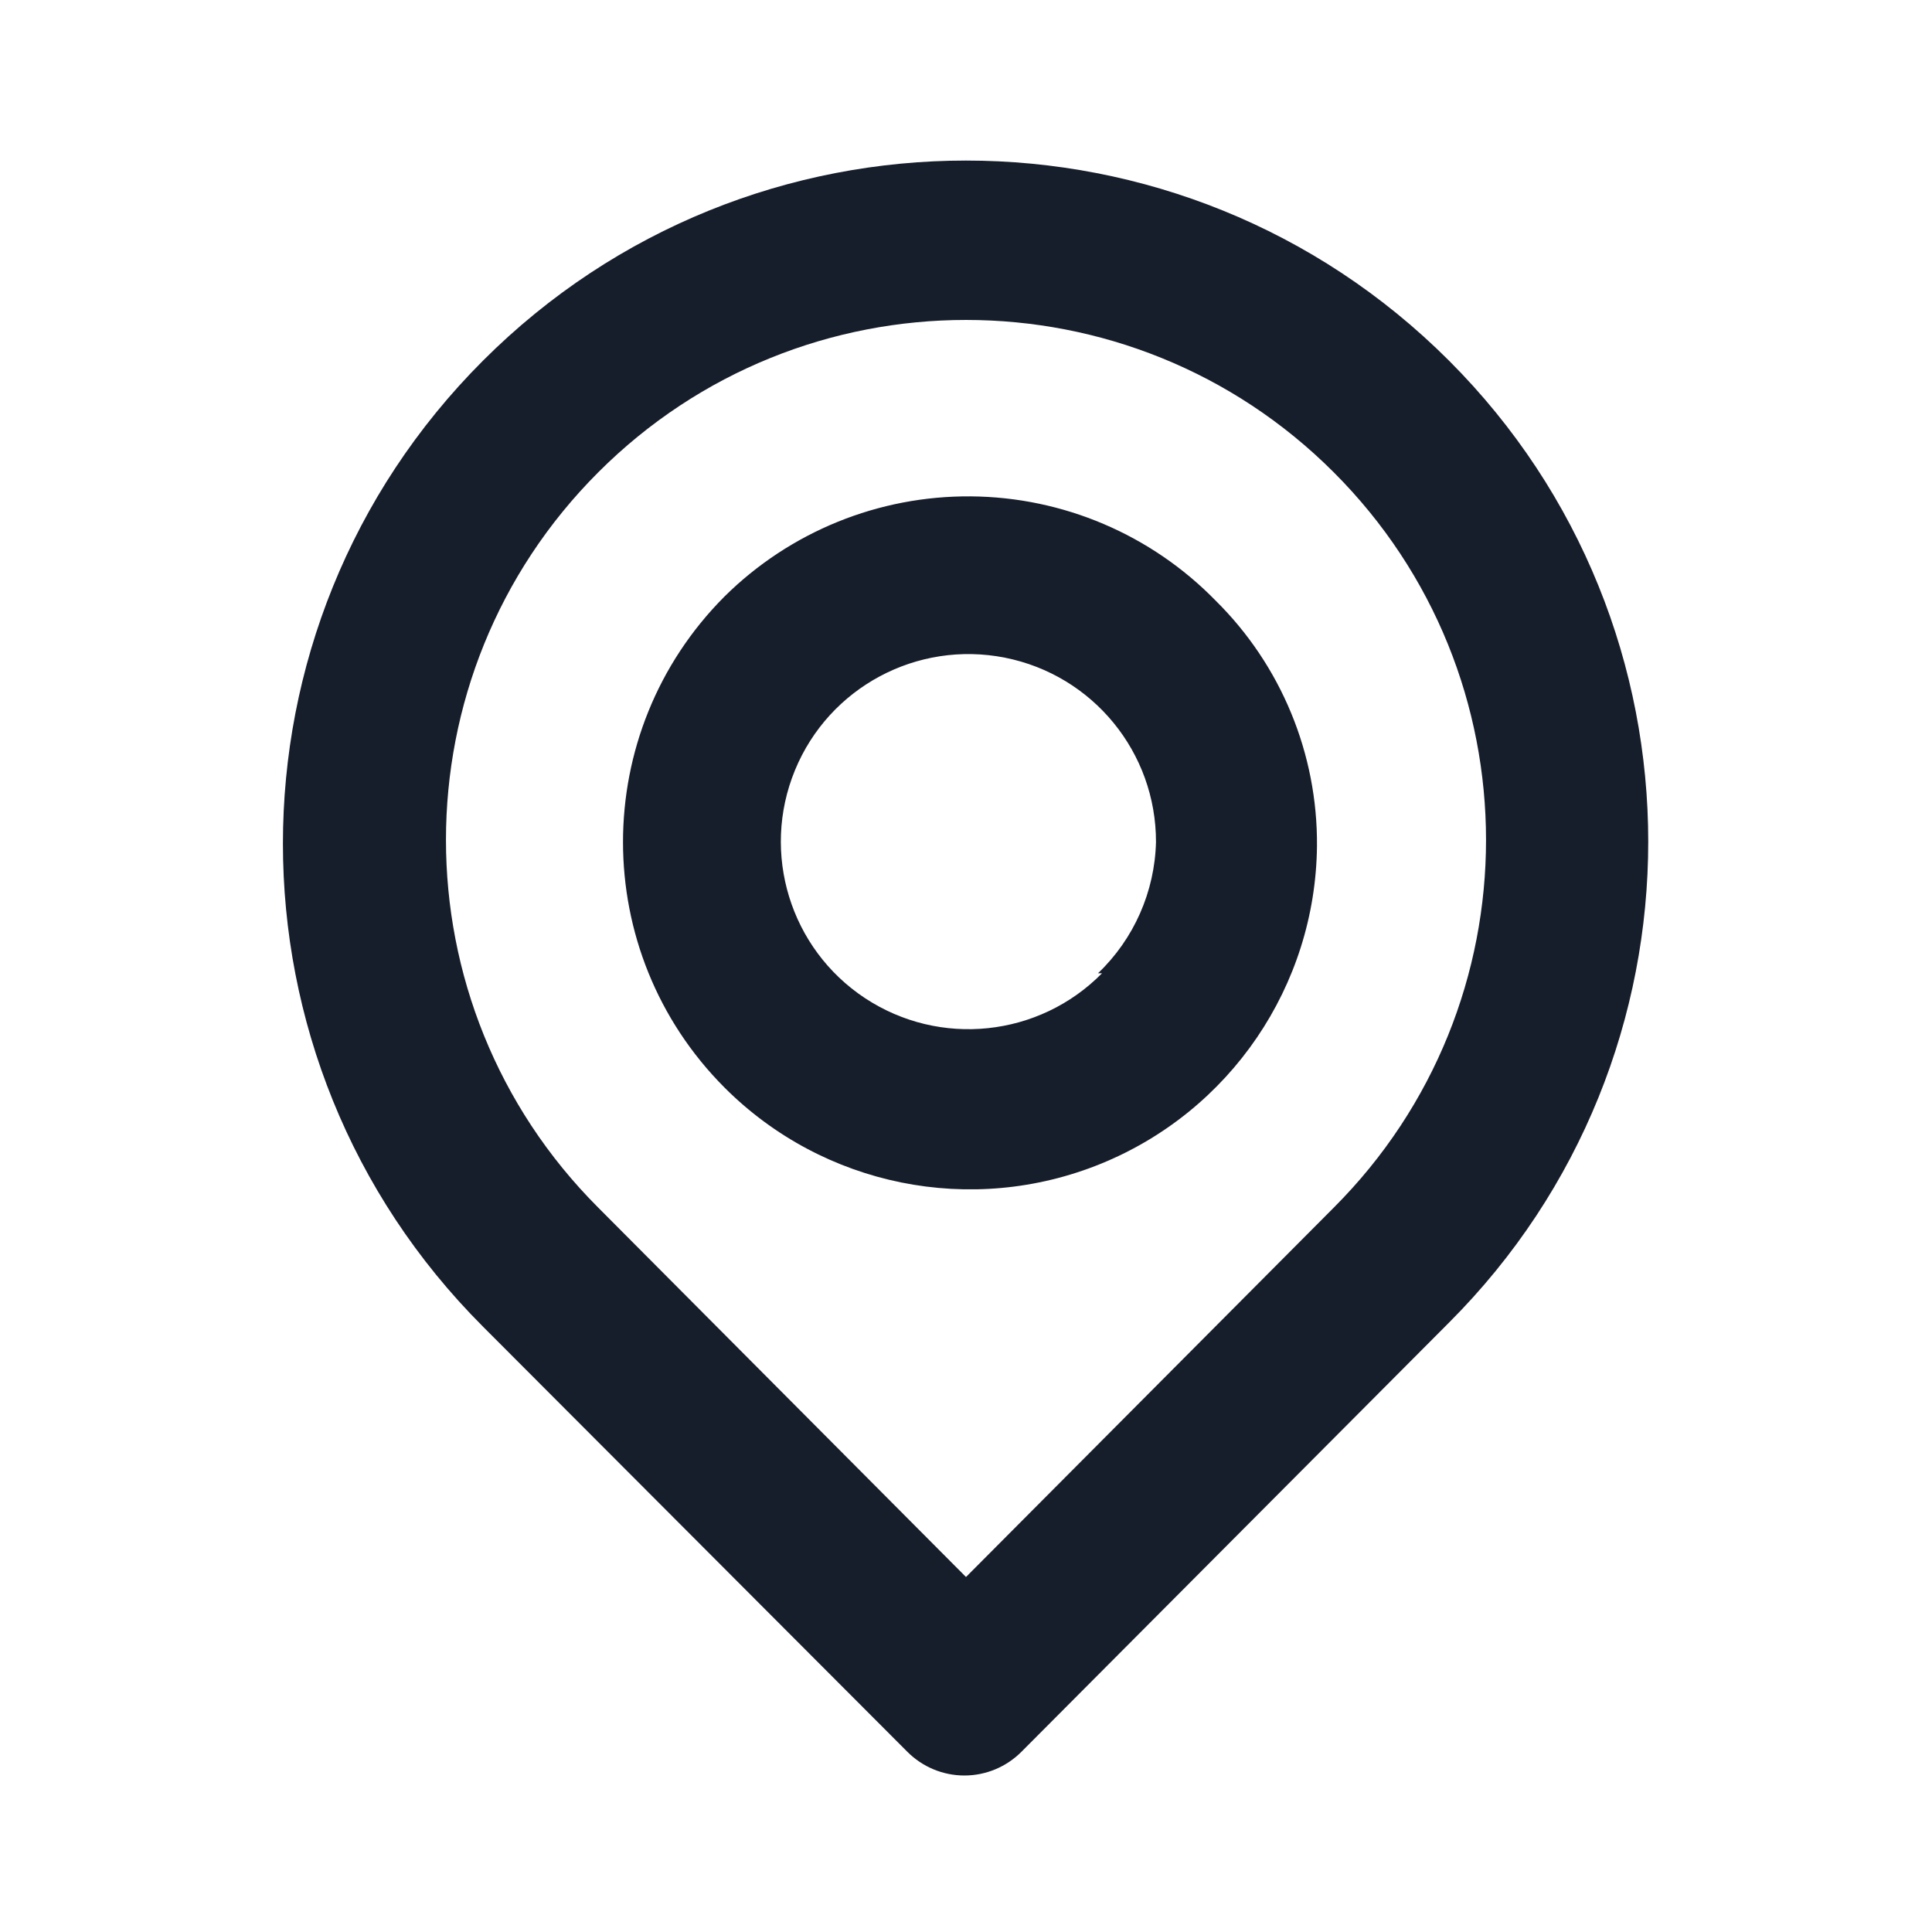 <svg width="24" height="24" viewBox="0 0 24 24" fill="none" xmlns="http://www.w3.org/2000/svg">
<path fill-rule="evenodd" clip-rule="evenodd" d="M18 4.48C14.686 1.166 9.314 1.166 6 4.48C2.686 7.794 2.686 13.166 6 16.48L11.27 21.76C11.458 21.949 11.713 22.056 11.98 22.056C12.247 22.056 12.502 21.949 12.69 21.76L18 16.43C21.3 13.13 21.3 7.78 18 4.48ZM16.57 15L12 19.59L7.43 15C4.909 12.477 4.91 8.387 7.433 5.866C9.955 3.344 14.045 3.344 16.567 5.866C19.09 8.387 19.091 12.477 16.57 15ZM9 7.41C7.319 9.096 7.319 11.824 9 13.51C10.226 14.738 12.07 15.111 13.677 14.456C15.284 13.801 16.342 12.246 16.36 10.51C16.369 9.365 15.915 8.265 15.1 7.46C14.3 6.641 13.206 6.175 12.06 6.166C10.915 6.157 9.814 6.604 9 7.41ZM13.69 12.09C12.909 12.883 11.675 13.013 10.745 12.399C9.816 11.785 9.452 10.599 9.875 9.569C10.298 8.539 11.392 7.953 12.484 8.17C13.576 8.387 14.362 9.346 14.36 10.46C14.345 11.077 14.086 11.664 13.64 12.09H13.69Z" fill="#171E2B"/>
</svg>
